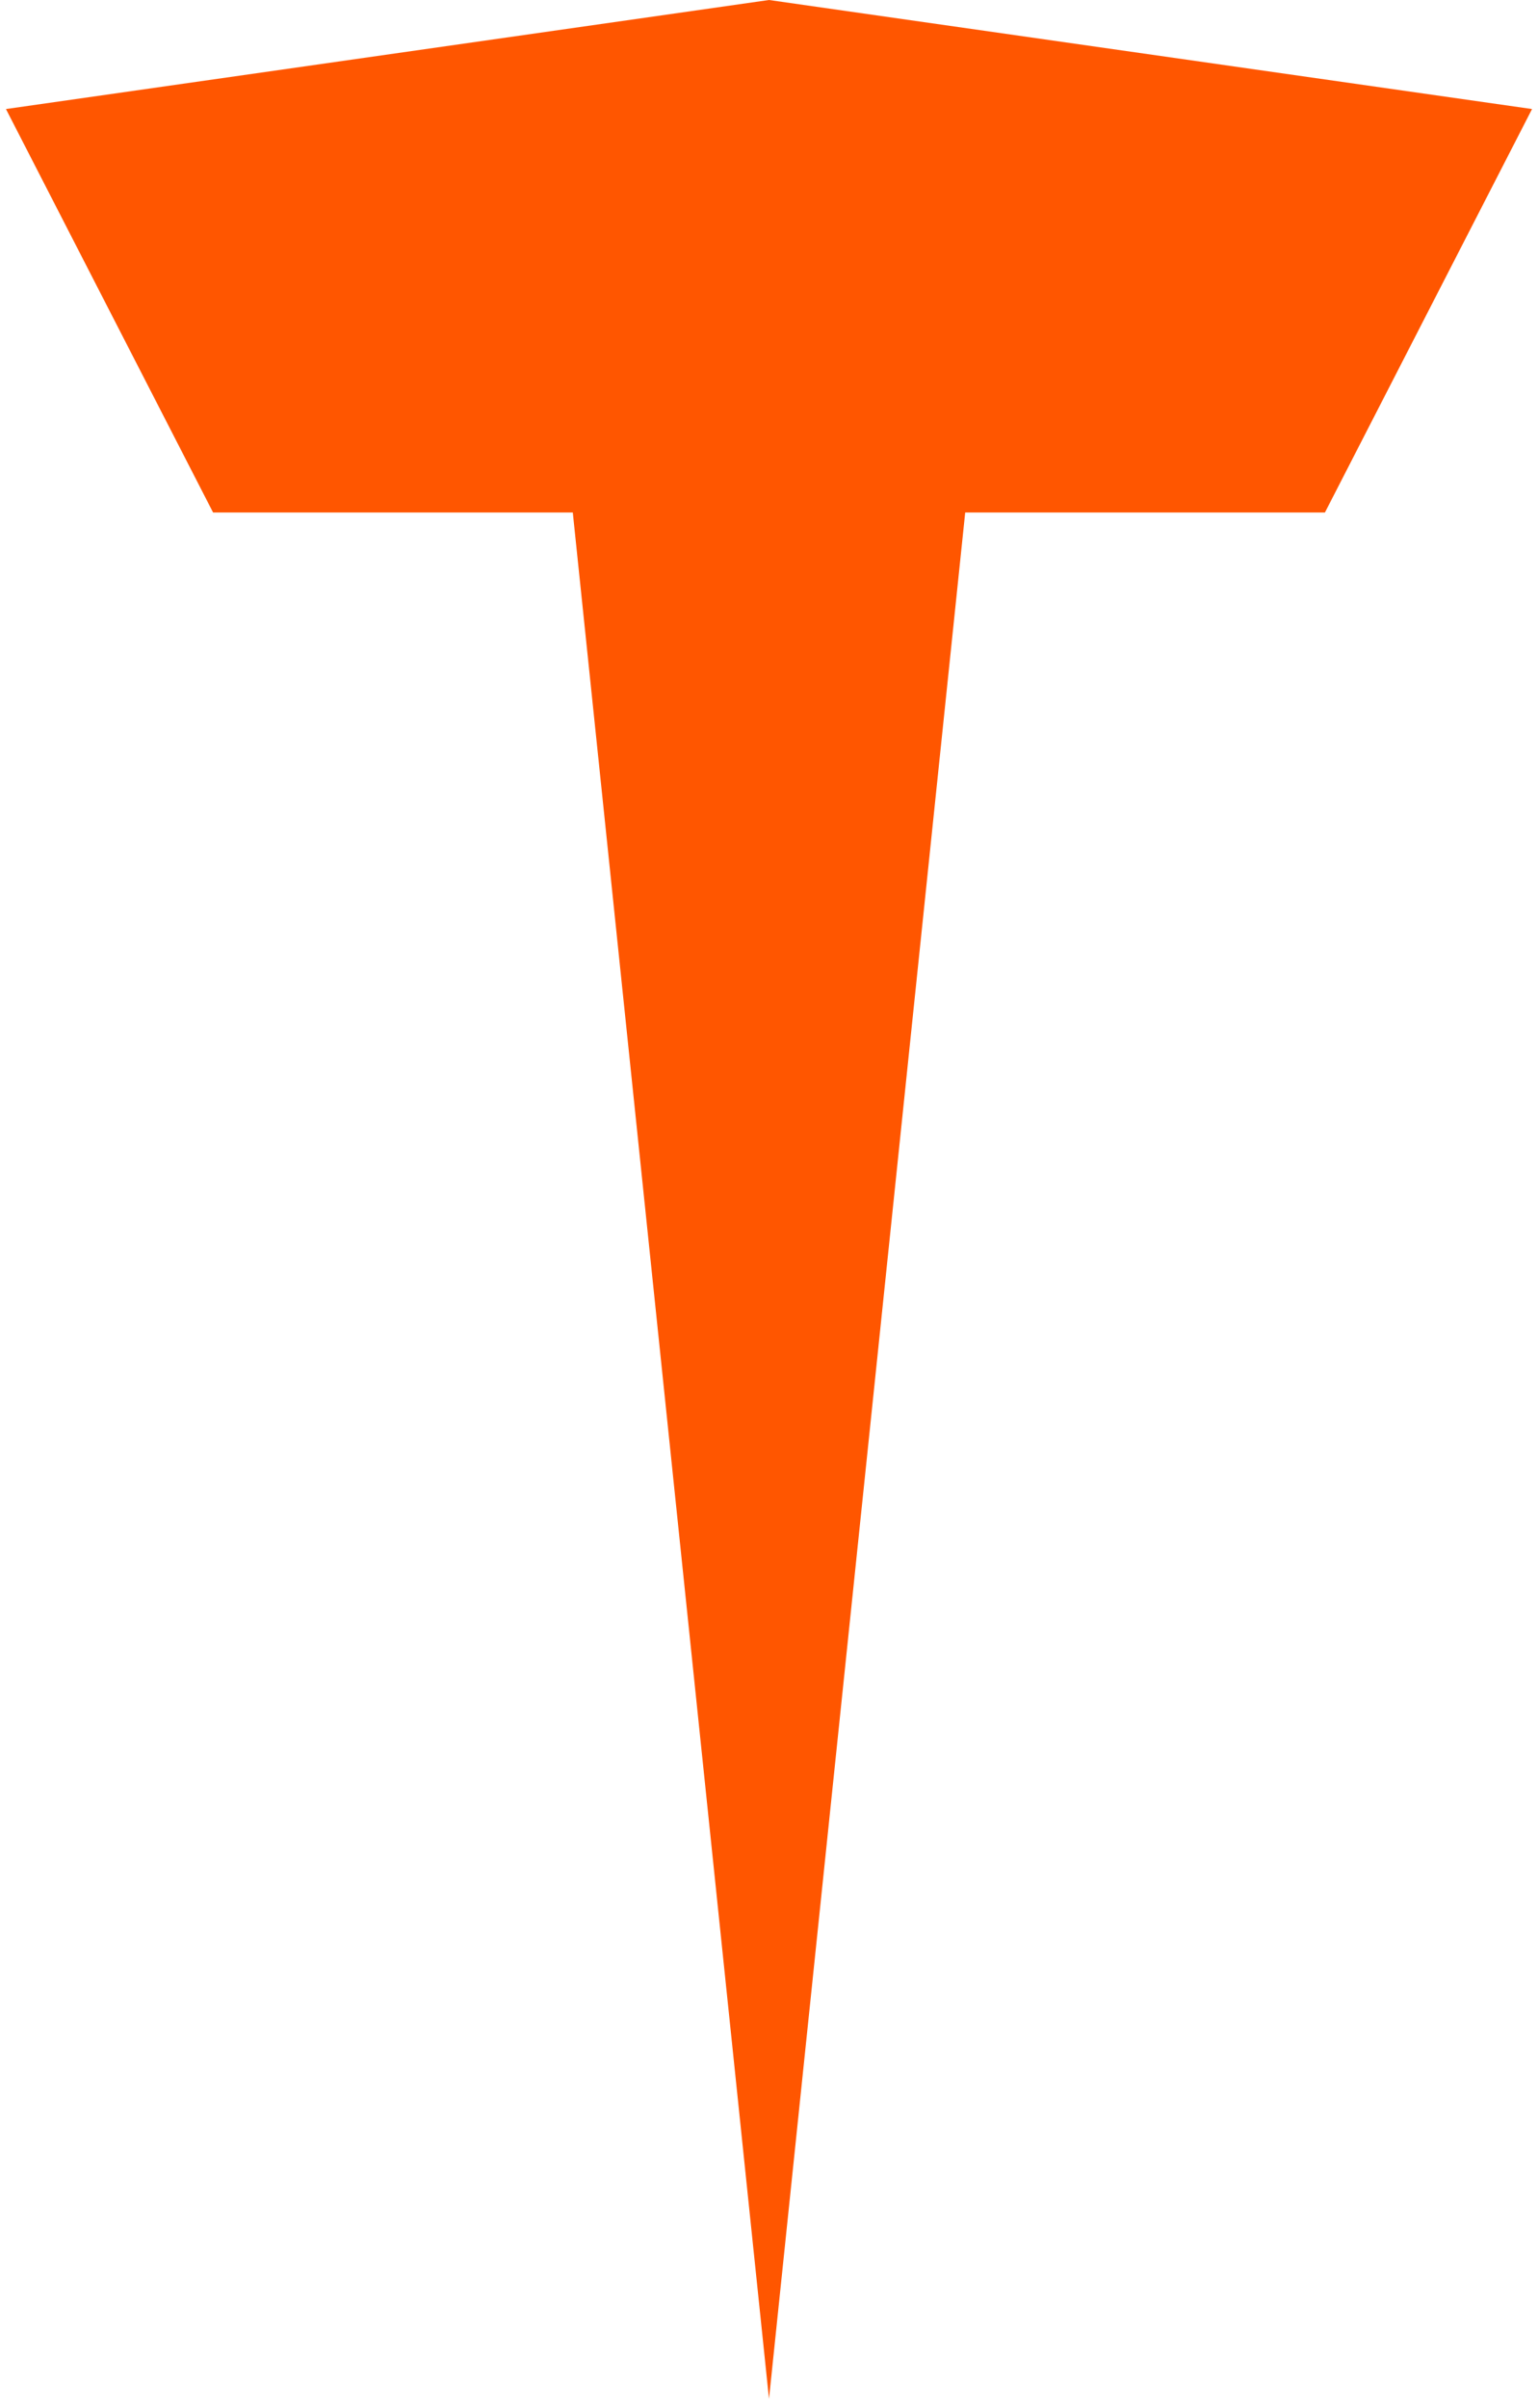 <svg width="115" height="180" viewBox="0 0 115 180" fill="none" xmlns="http://www.w3.org/2000/svg">
<path d="M57.5 -0L0.445 8.151L15.932 38.308H42.829L57.5 179.315L72.171 38.308H99.069L114.555 8.151L57.5 -0Z" fill="#FF5600"/>
</svg>
